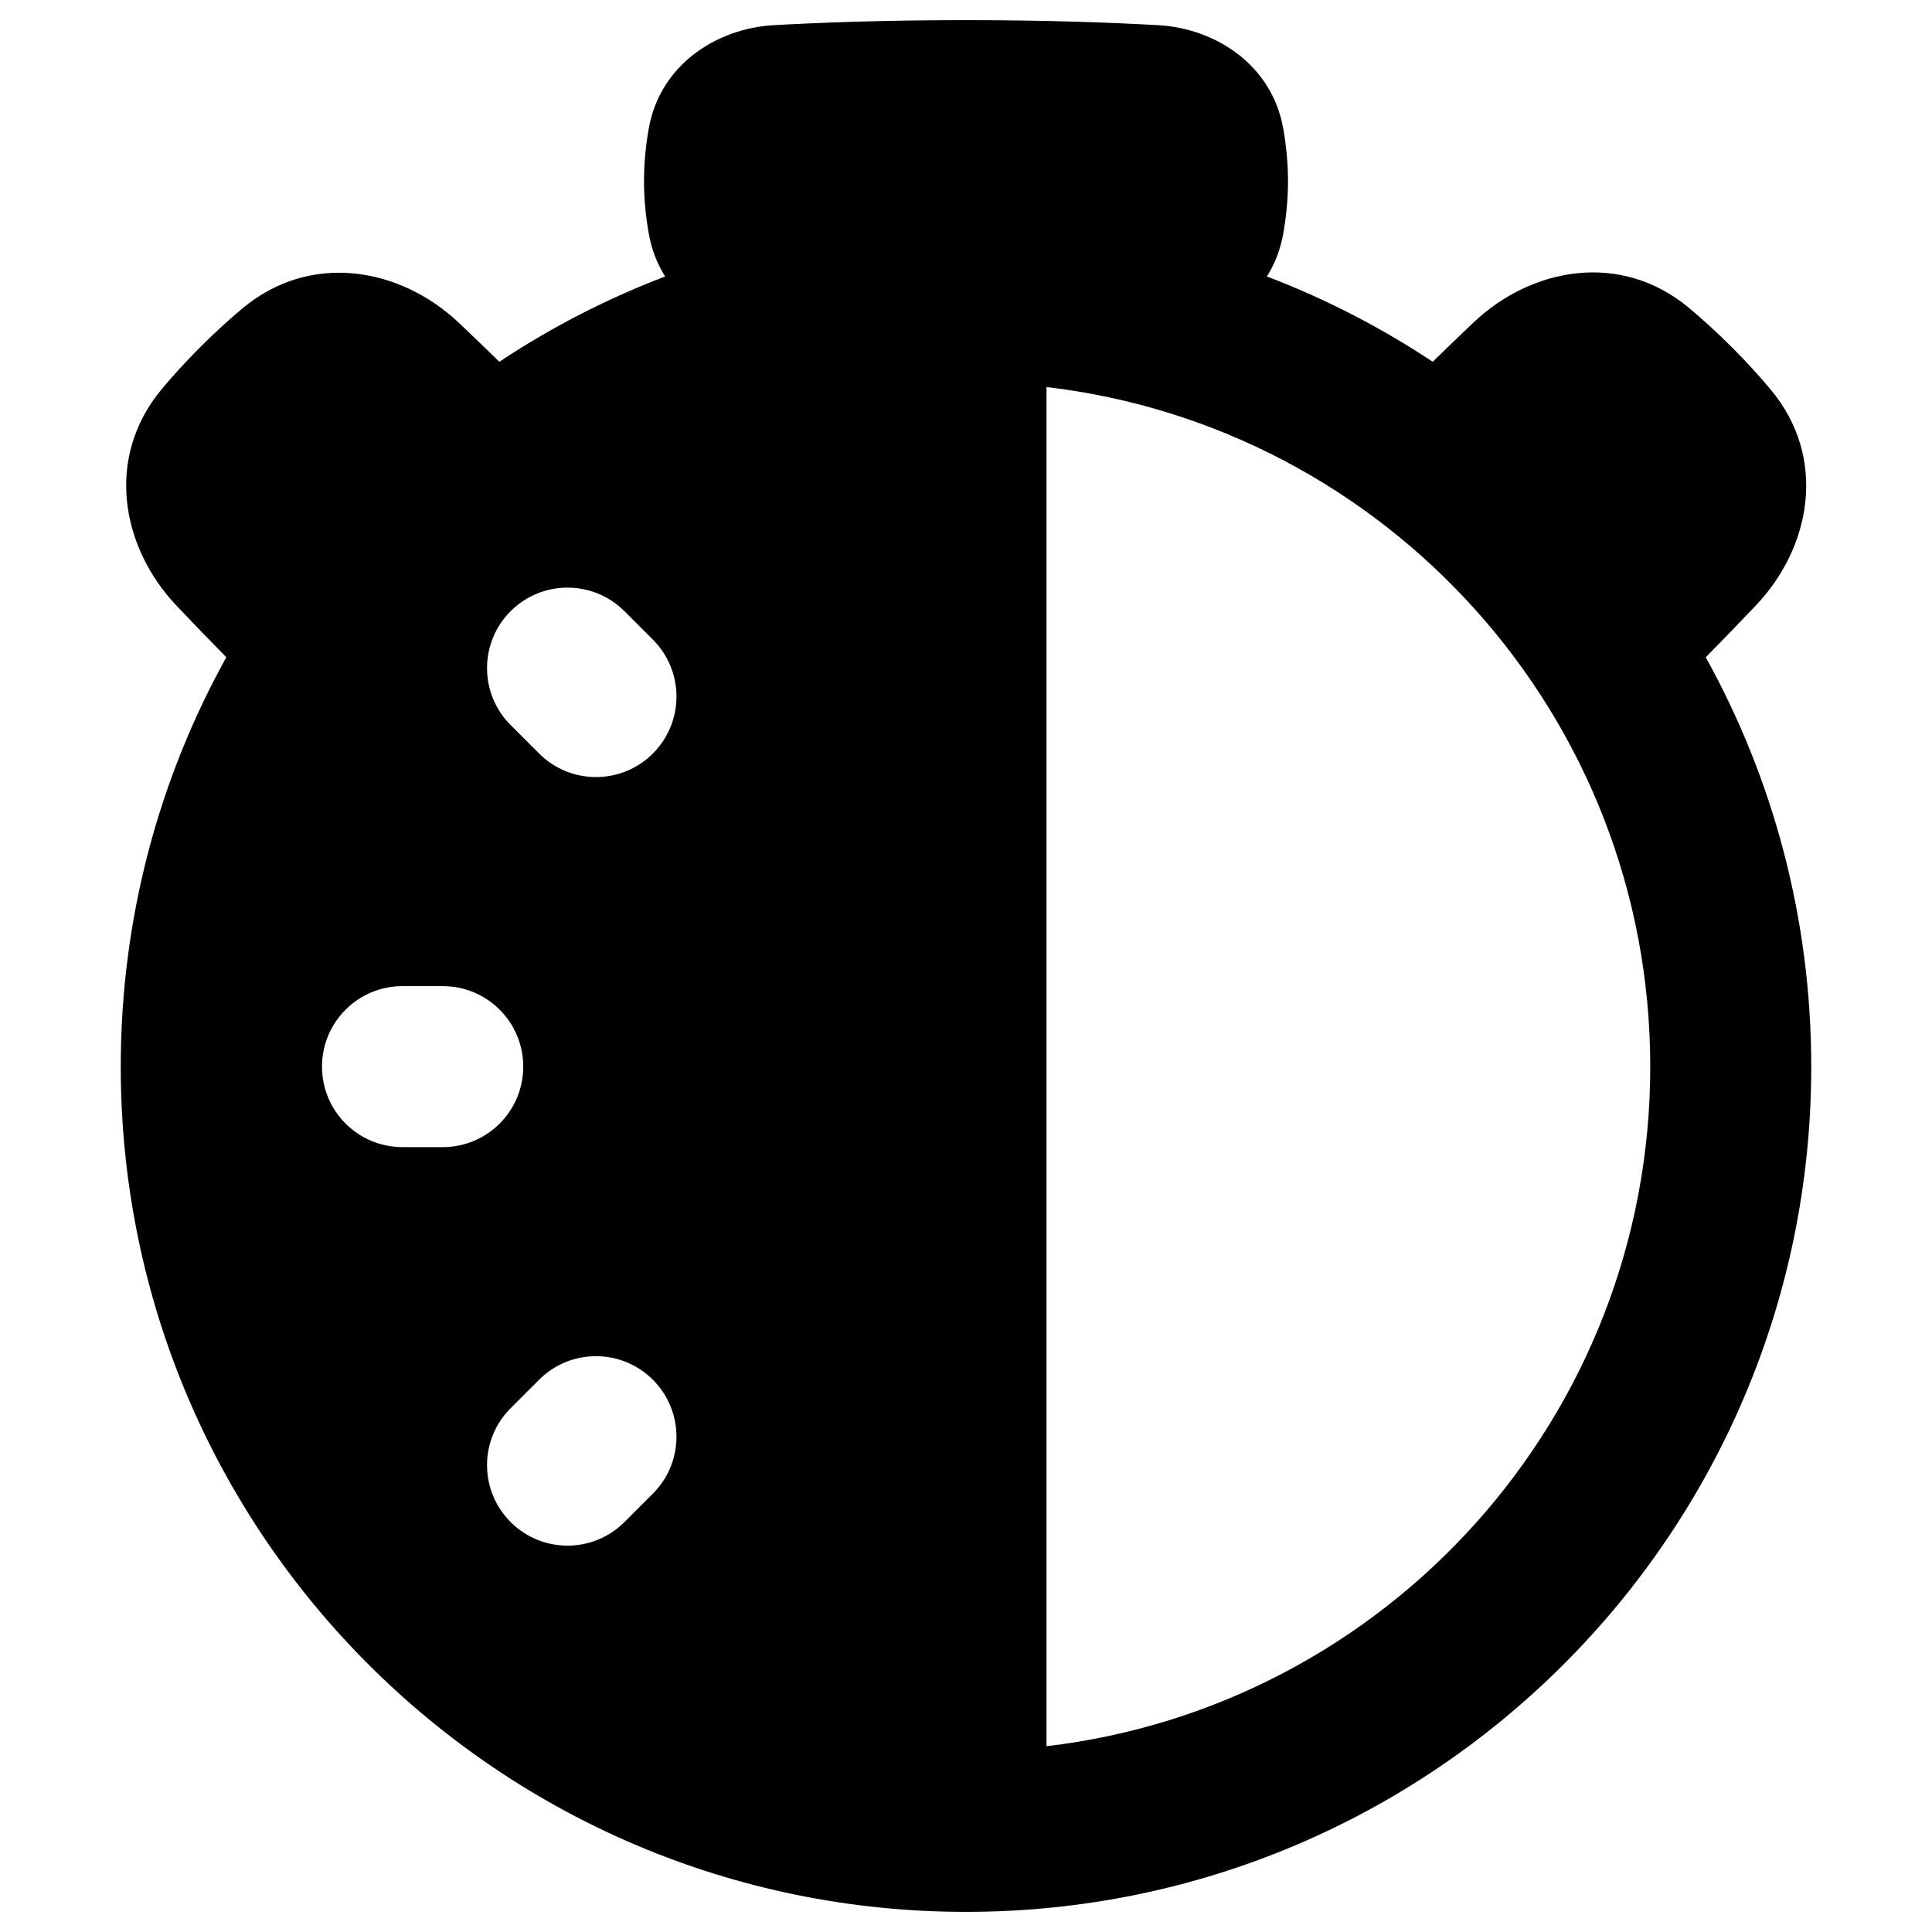 <svg xmlns="http://www.w3.org/2000/svg" fill="none" viewBox="0 0 48 48" id="Stopwatch-Half--Streamline-Plump-Remix">
  <desc>
    Stopwatch Half Streamline Icon: https://streamlinehq.com
  </desc>
  <g id="stopwatch-half--seconds-thirty-hour-half-measure-time-stopwatch">
    <path id="Union" fill="#000000" fill-rule="evenodd" d="M19.214 0.626C20.325 0.563 21.945 0.5 24 0.5c2.055 0 3.675 0.063 4.786 0.126 1.389 0.079 2.813 0.966 3.096 2.569C31.951 3.588 32 4.03 32 4.5c0 0.47 -0.049 0.912 -0.118 1.305 -0.071 0.4 -0.212 0.755 -0.406 1.064 1.458 0.555 2.838 1.269 4.119 2.119 0.383 -0.374 0.721 -0.698 1.018 -0.98 1.435 -1.357 3.649 -1.777 5.35 -0.358 0.33 0.276 0.685 0.597 1.059 0.971 0.374 0.374 0.695 0.728 0.971 1.059 1.419 1.701 0.998 3.915 -0.358 5.35 -0.349 0.369 -0.764 0.8 -1.256 1.3C44.048 19.343 45 22.81 45 26.5c0 11.598 -9.402 21 -21 21s-21 -9.402 -21 -21c0 -3.69 0.952 -7.157 2.623 -10.171 -0.486 -0.494 -0.896 -0.92 -1.242 -1.286 -1.366 -1.444 -1.785 -3.673 -0.358 -5.381 0.272 -0.326 0.589 -0.675 0.956 -1.042 0.367 -0.367 0.716 -0.683 1.042 -0.956 1.708 -1.427 3.937 -1.008 5.381 0.358 0.294 0.278 0.627 0.598 1.004 0.966 1.281 -0.85 2.661 -1.563 4.119 -2.119 -0.194 -0.309 -0.336 -0.665 -0.406 -1.064C16.049 5.412 16 4.97 16 4.5c0 -0.47 0.049 -0.912 0.118 -1.305 0.283 -1.603 1.707 -2.49 3.096 -2.569ZM26 9.616V43.384c8.446 -0.99 15 -8.171 15 -16.884 0 -8.712 -6.554 -15.894 -15 -16.884ZM12.686 15.185c0.781 -0.781 2.047 -0.781 2.828 0l0.707 0.707c0.781 0.781 0.781 2.047 0 2.828 -0.781 0.781 -2.047 0.781 -2.828 0l-0.707 -0.707c-0.781 -0.781 -0.781 -2.047 0 -2.828ZM10 28.5c-1.105 0 -2 -0.895 -2 -2s0.895 -2 2 -2h1c1.105 0 2 0.895 2 2s-0.895 2 -2 2h-1Zm2.686 9.315c0.781 0.781 2.047 0.781 2.828 0l0.707 -0.707c0.781 -0.781 0.781 -2.047 0 -2.828 -0.781 -0.781 -2.047 -0.781 -2.828 0l-0.707 0.707c-0.781 0.781 -0.781 2.047 0 2.828Z" clip-rule="evenodd" stroke-width="1"></path>
  </g>
</svg>